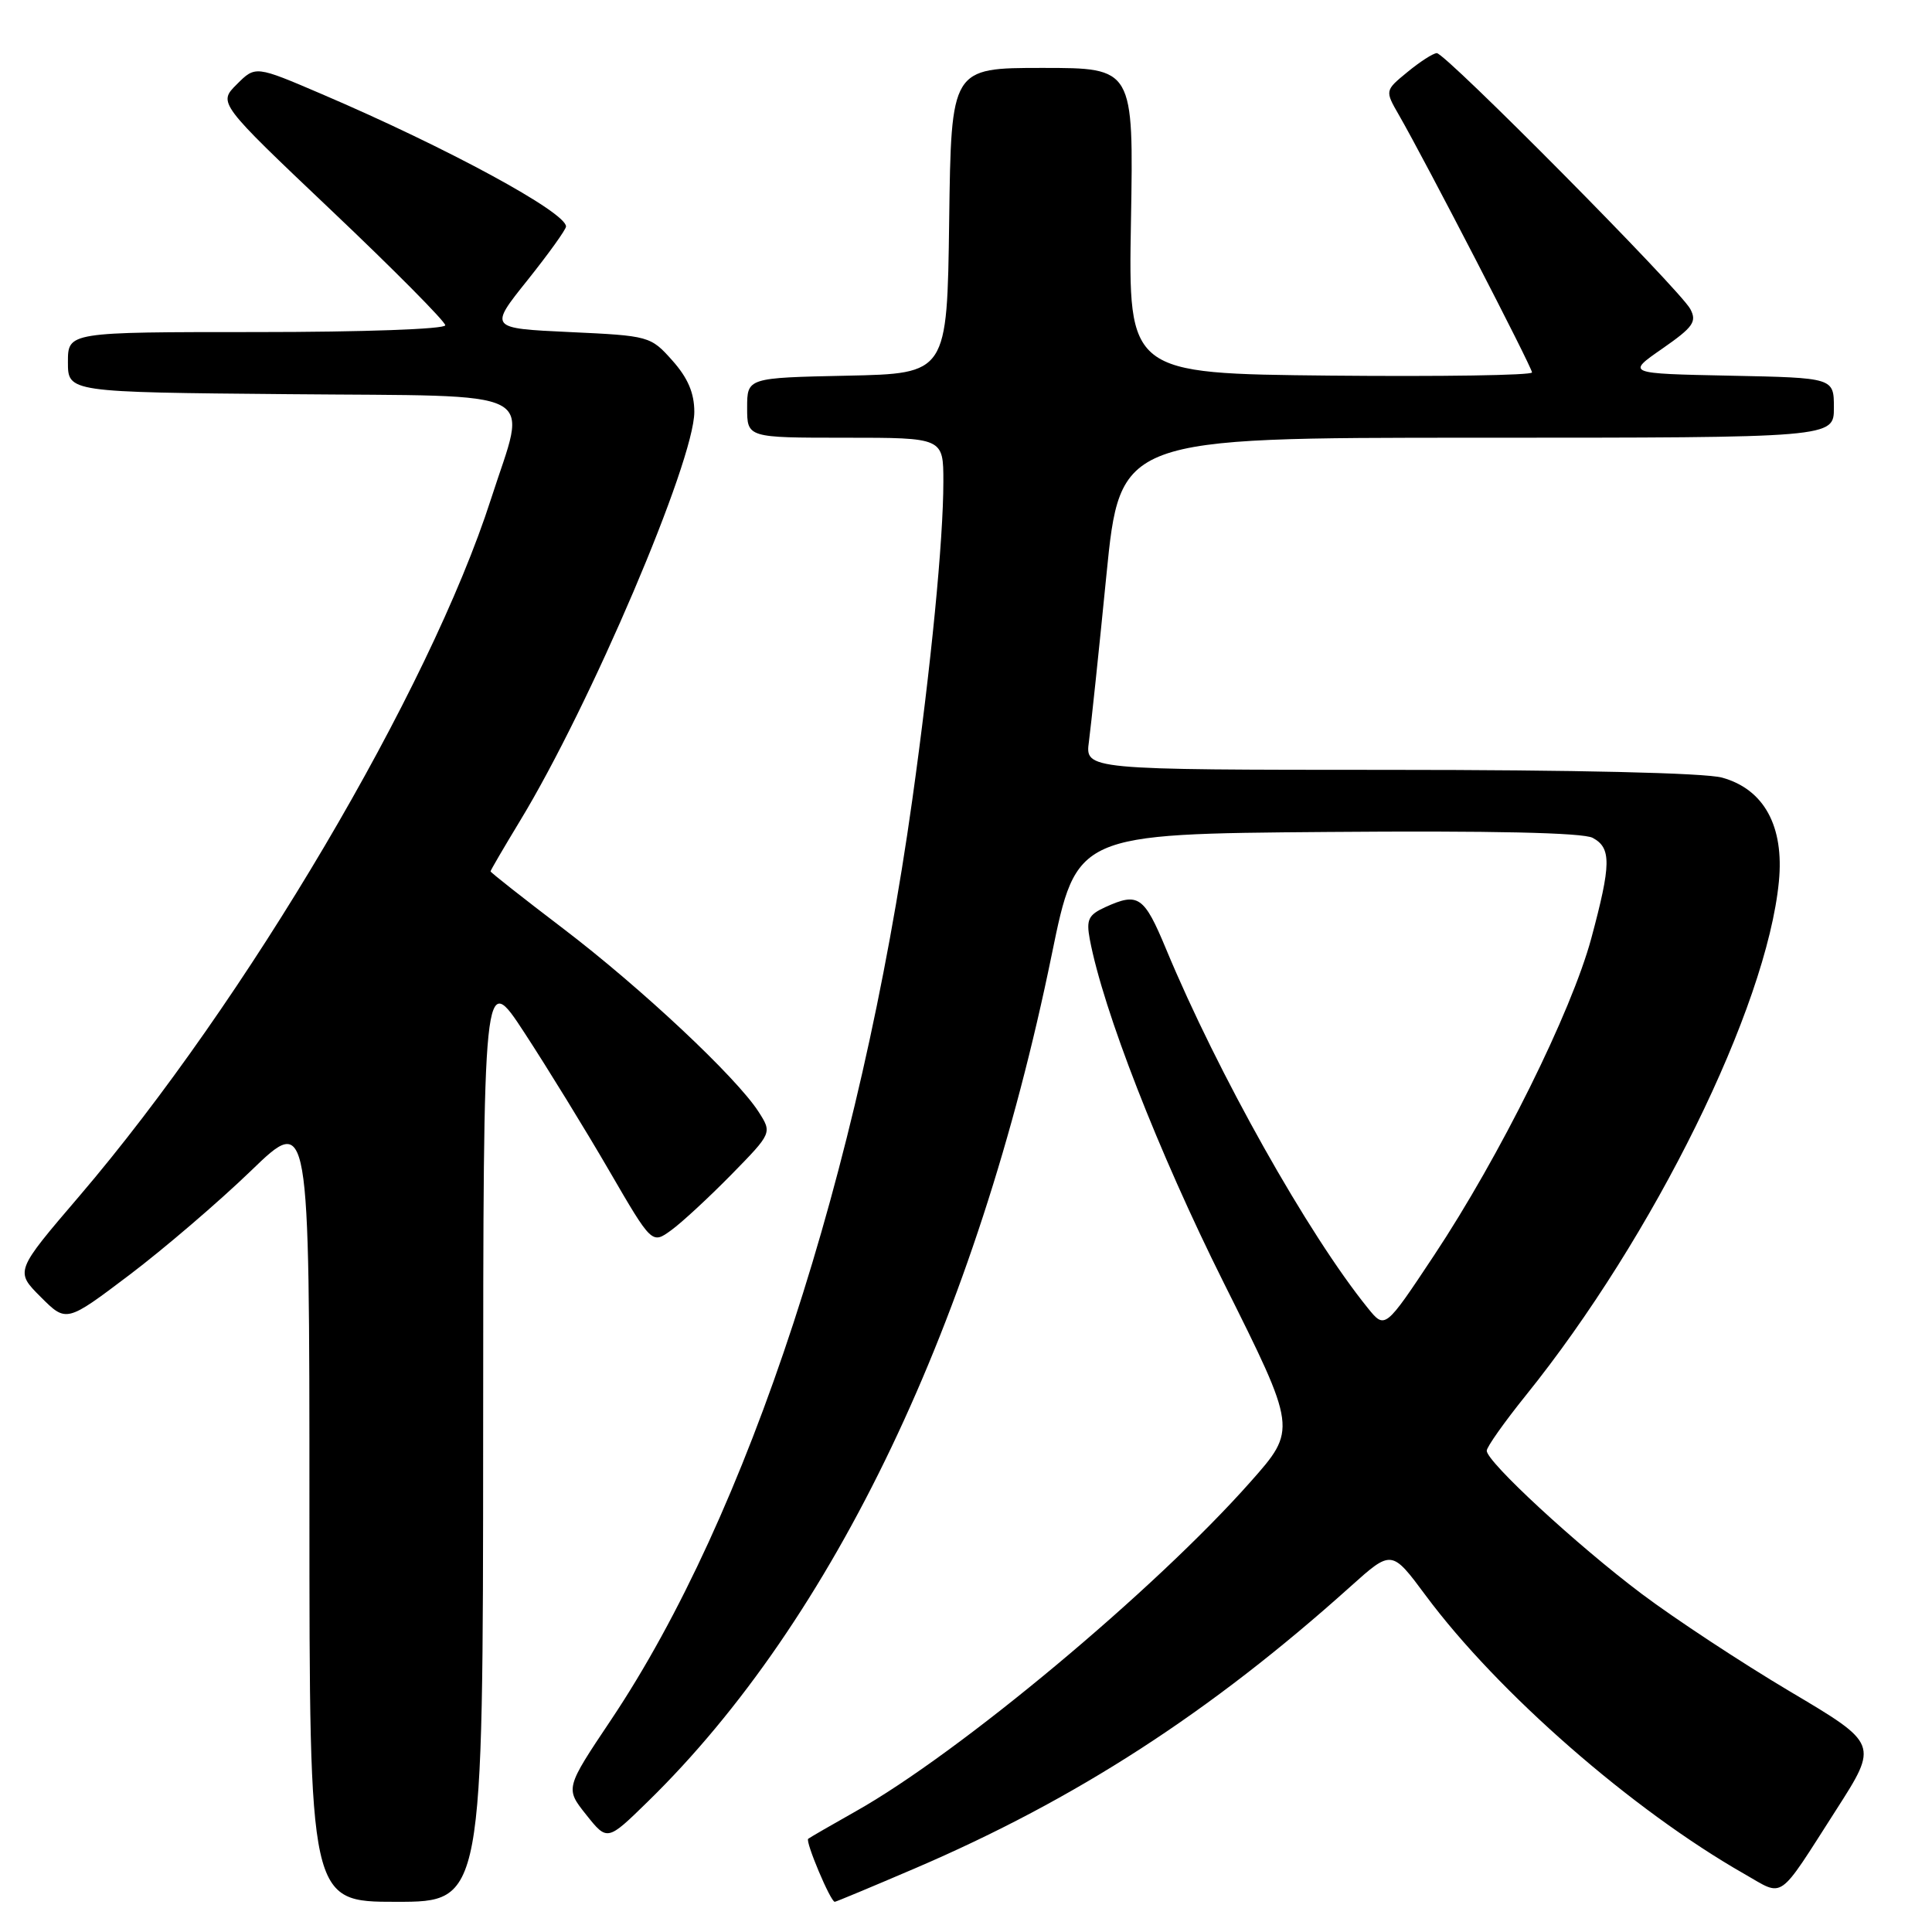 <?xml version="1.0" encoding="UTF-8" standalone="no"?>
<!DOCTYPE svg PUBLIC "-//W3C//DTD SVG 1.1//EN" "http://www.w3.org/Graphics/SVG/1.1/DTD/svg11.dtd" >
<svg xmlns="http://www.w3.org/2000/svg" xmlns:xlink="http://www.w3.org/1999/xlink" version="1.1" viewBox="0 0 256 256">
 <g >
 <path fill="currentColor"
d=" M 64.02 190.25 C 64.04 128.50 64.04 128.50 69.52 136.89 C 72.53 141.50 77.56 149.68 80.69 155.07 C 86.38 164.87 86.38 164.87 88.94 163.01 C 90.35 161.99 93.93 158.67 96.91 155.64 C 102.31 150.12 102.31 150.12 100.51 147.31 C 97.56 142.73 84.99 130.94 74.65 123.06 C 69.34 119.02 65.00 115.60 65.00 115.46 C 65.00 115.32 66.75 112.33 68.88 108.81 C 78.22 93.45 92.00 61.11 92.00 54.58 C 92.00 52.07 91.14 50.07 89.09 47.77 C 86.21 44.54 86.03 44.49 75.48 44.00 C 64.79 43.50 64.79 43.50 69.90 37.12 C 72.70 33.61 75.00 30.41 75.00 30.01 C 75.00 28.12 59.24 19.57 42.67 12.48 C 33.85 8.70 33.85 8.70 31.38 11.17 C 28.90 13.64 28.90 13.64 43.95 27.92 C 52.23 35.77 59.00 42.61 59.00 43.10 C 59.00 43.61 48.14 44.00 34.00 44.00 C 9.00 44.00 9.00 44.00 9.00 47.98 C 9.00 51.97 9.00 51.97 38.25 52.23 C 72.50 52.55 69.86 51.18 65.07 66.09 C 56.92 91.44 32.58 132.67 10.52 158.48 C 1.99 168.45 1.99 168.45 5.39 171.85 C 8.79 175.25 8.79 175.25 17.14 168.94 C 21.74 165.46 28.99 159.25 33.25 155.14 C 41.00 147.65 41.00 147.65 41.00 199.83 C 41.00 252.00 41.00 252.00 52.50 252.00 C 64.00 252.00 64.00 252.00 64.02 190.25 Z  M 121.21 247.58 C 142.60 238.41 160.39 226.89 178.95 210.22 C 184.40 205.33 184.40 205.33 188.92 211.42 C 198.49 224.30 216.29 239.85 231.14 248.31 C 236.49 251.36 235.43 252.10 243.32 239.79 C 248.90 231.08 248.90 231.08 237.20 224.14 C 230.77 220.32 221.90 214.48 217.50 211.17 C 208.88 204.68 197.00 193.70 197.00 192.23 C 197.00 191.73 199.33 188.44 202.17 184.91 C 219.14 163.85 234.09 133.50 235.71 116.83 C 236.43 109.49 233.75 104.58 228.19 103.04 C 225.95 102.41 208.59 102.01 184.14 102.01 C 143.78 102.00 143.78 102.00 144.29 98.25 C 144.56 96.19 145.61 86.29 146.60 76.25 C 148.42 58.00 148.42 58.00 195.71 58.00 C 243.00 58.00 243.00 58.00 243.00 54.03 C 243.00 50.06 243.00 50.06 229.25 49.78 C 215.50 49.50 215.50 49.50 220.26 46.20 C 224.37 43.34 224.87 42.63 223.97 40.94 C 222.59 38.37 191.50 6.99 190.38 7.04 C 189.89 7.06 188.15 8.18 186.50 9.54 C 183.50 12.00 183.50 12.00 185.37 15.25 C 188.89 21.37 203.00 48.67 203.00 49.35 C 203.00 49.73 190.96 49.91 176.25 49.77 C 149.50 49.50 149.50 49.50 149.86 29.25 C 150.21 9.00 150.21 9.00 138.13 9.00 C 126.04 9.00 126.04 9.00 125.77 29.25 C 125.50 49.50 125.50 49.50 112.25 49.78 C 99.00 50.06 99.00 50.06 99.00 54.03 C 99.00 58.00 99.00 58.00 112.00 58.00 C 125.00 58.00 125.00 58.00 125.00 63.83 C 125.00 71.59 123.37 88.25 120.88 106.00 C 113.93 155.52 99.13 200.74 80.98 227.87 C 74.89 236.97 74.89 236.97 77.68 240.47 C 80.47 243.97 80.47 243.97 85.83 238.73 C 110.51 214.63 129.44 174.94 139.36 126.50 C 142.64 110.50 142.64 110.50 175.86 110.24 C 197.63 110.06 209.76 110.33 211.04 111.02 C 213.53 112.36 213.50 114.50 210.85 124.35 C 208.21 134.10 198.75 153.19 190.01 166.36 C 183.52 176.14 183.52 176.14 181.24 173.32 C 173.34 163.56 161.37 142.26 154.51 125.75 C 151.59 118.73 150.83 118.21 146.46 120.20 C 144.22 121.22 143.92 121.85 144.40 124.45 C 146.18 133.87 153.48 152.61 162.14 169.95 C 171.86 189.40 171.86 189.40 165.68 196.37 C 153.00 210.69 127.13 232.28 113.37 240.02 C 110.14 241.84 107.32 243.47 107.09 243.65 C 106.68 243.99 110.05 252.00 110.61 252.00 C 110.77 252.00 115.54 250.01 121.21 247.58 Z "/>
</g>
</svg>